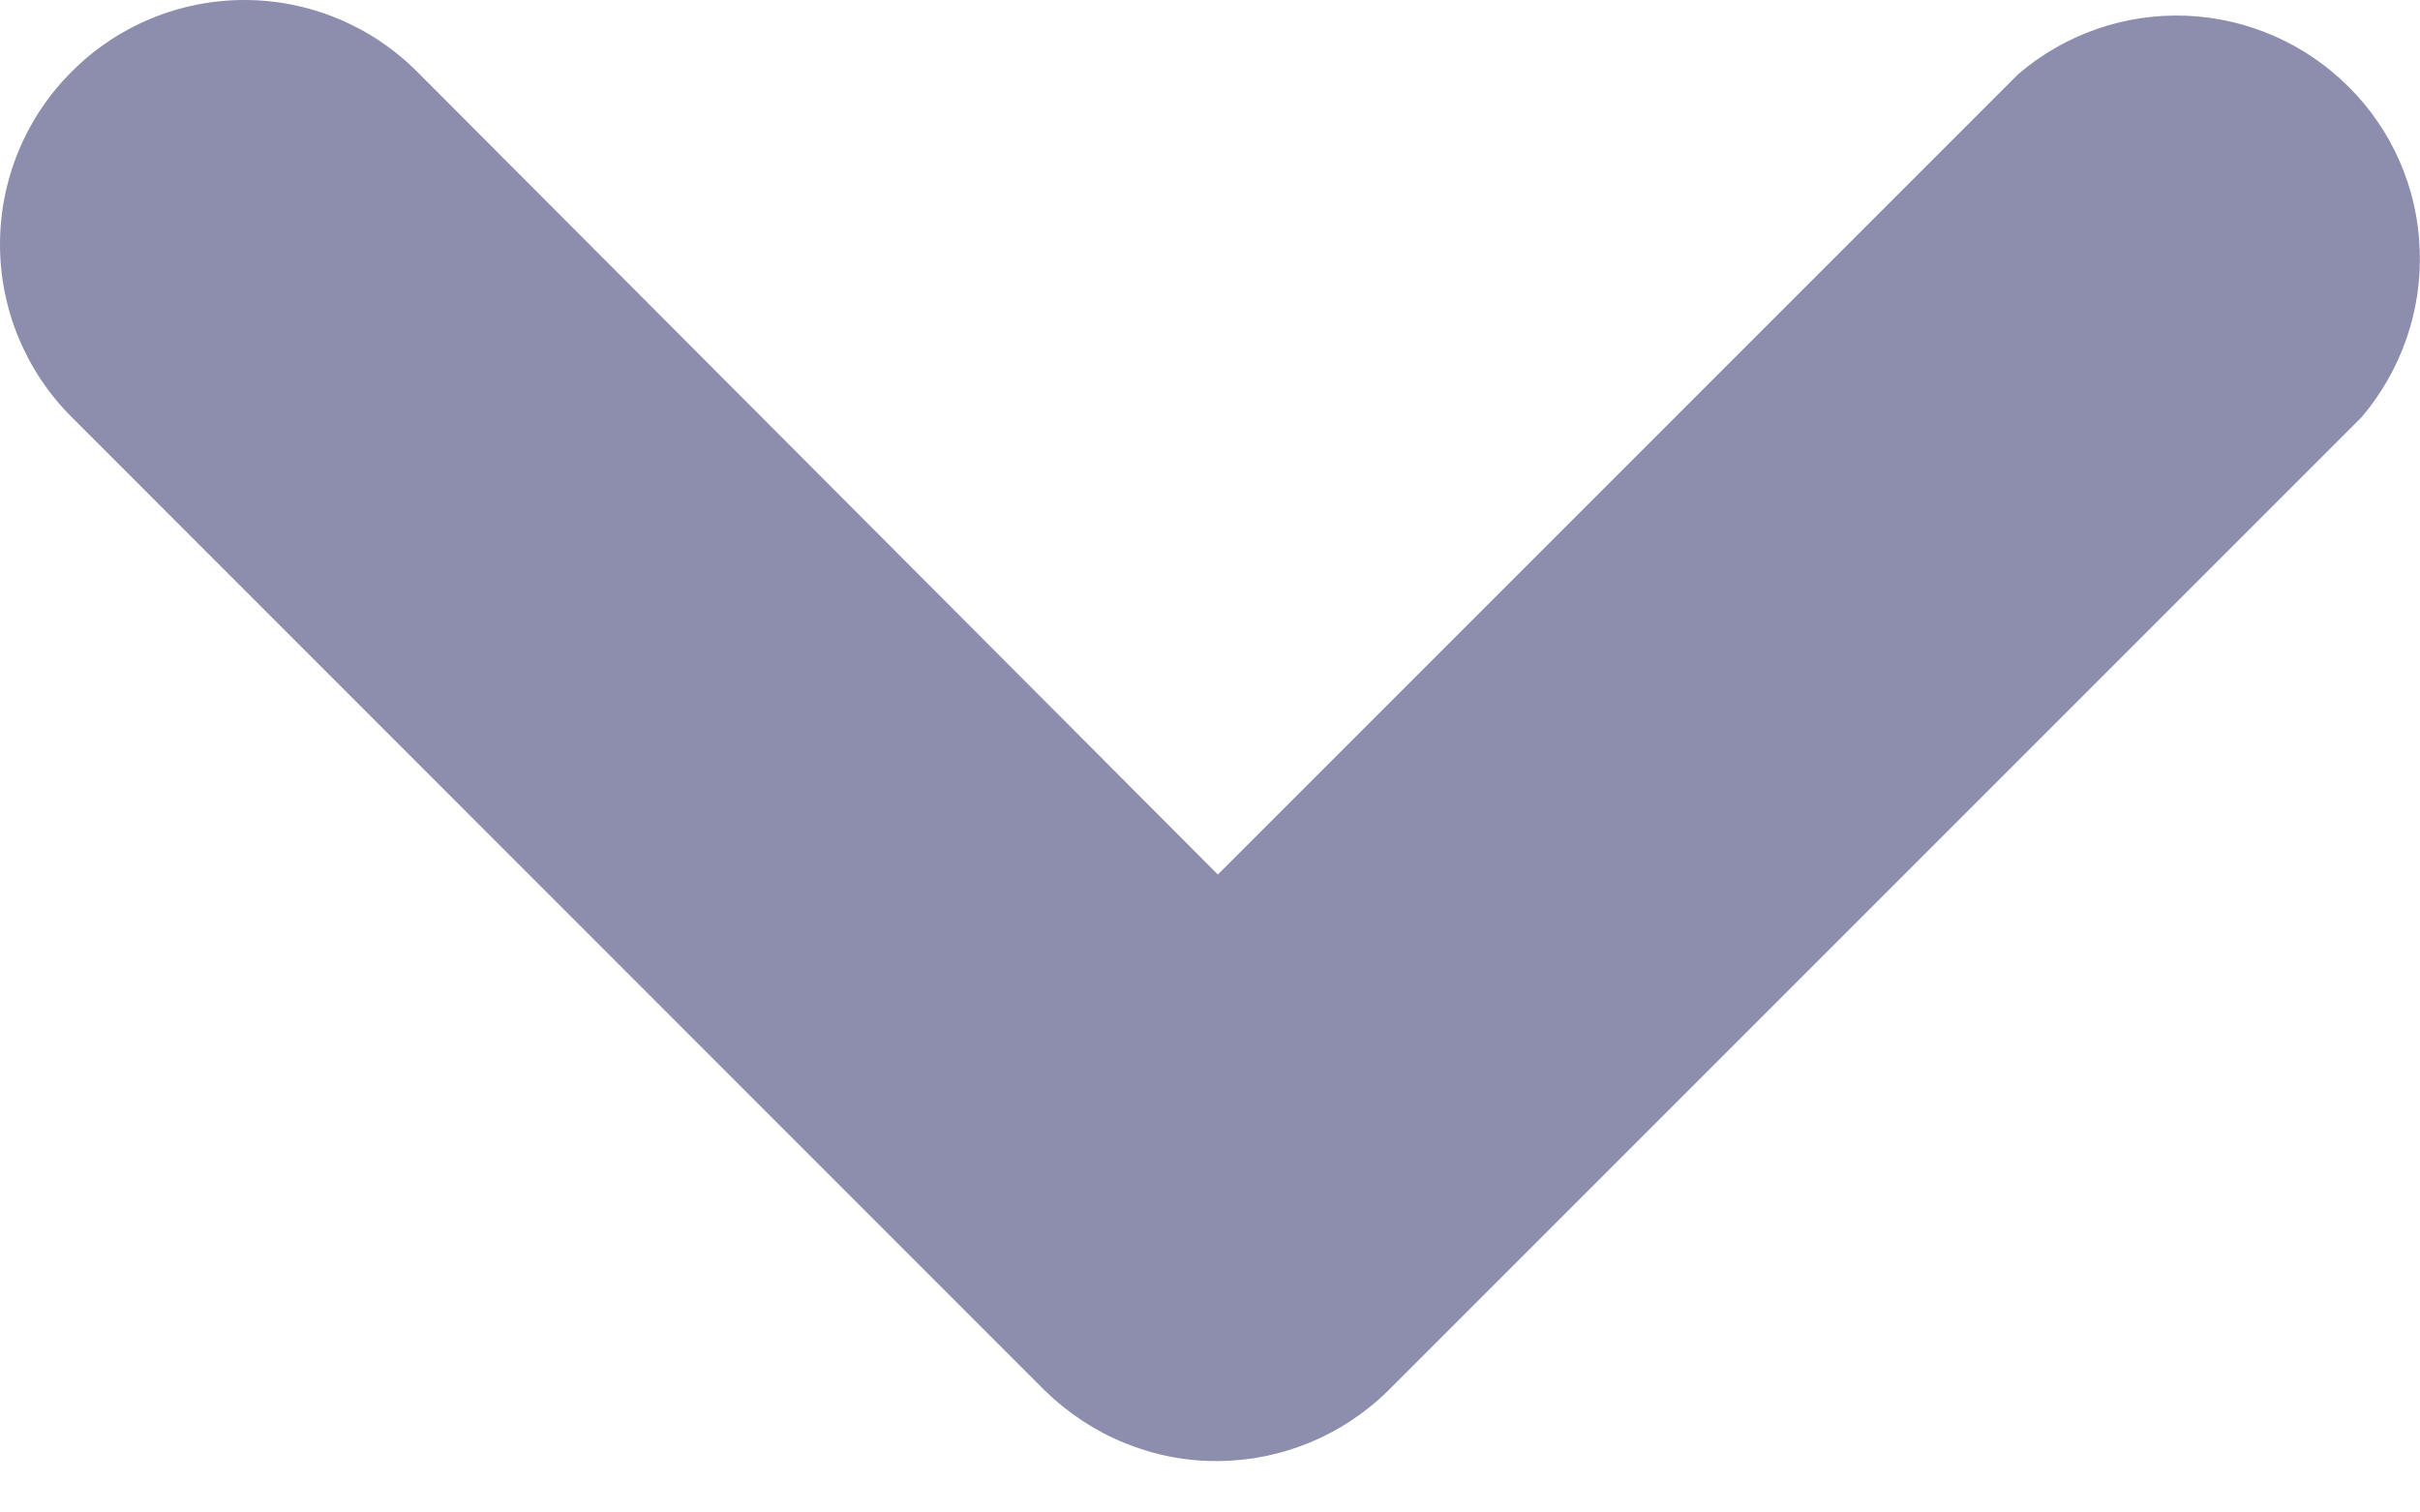 <svg width="8" height="5" viewBox="0 0 8 5" fill="none" xmlns="http://www.w3.org/2000/svg">
<path d="M4.026 4.83C3.92 4.831 3.815 4.81 3.717 4.77C3.619 4.73 3.53 4.671 3.454 4.597L0.237 1.379C0.085 1.227 0 1.022 0 0.808C0 0.594 0.085 0.388 0.237 0.237C0.388 0.085 0.594 0 0.808 0C1.022 0 1.227 0.085 1.379 0.237L4.026 2.891L6.672 0.245C6.826 0.113 7.024 0.044 7.227 0.052C7.429 0.06 7.621 0.144 7.764 0.287C7.908 0.43 7.992 0.622 7.999 0.825C8.007 1.027 7.938 1.225 7.807 1.379L4.589 4.597C4.439 4.745 4.237 4.829 4.026 4.83Z" fill="#8D8DAE"/>
</svg>
